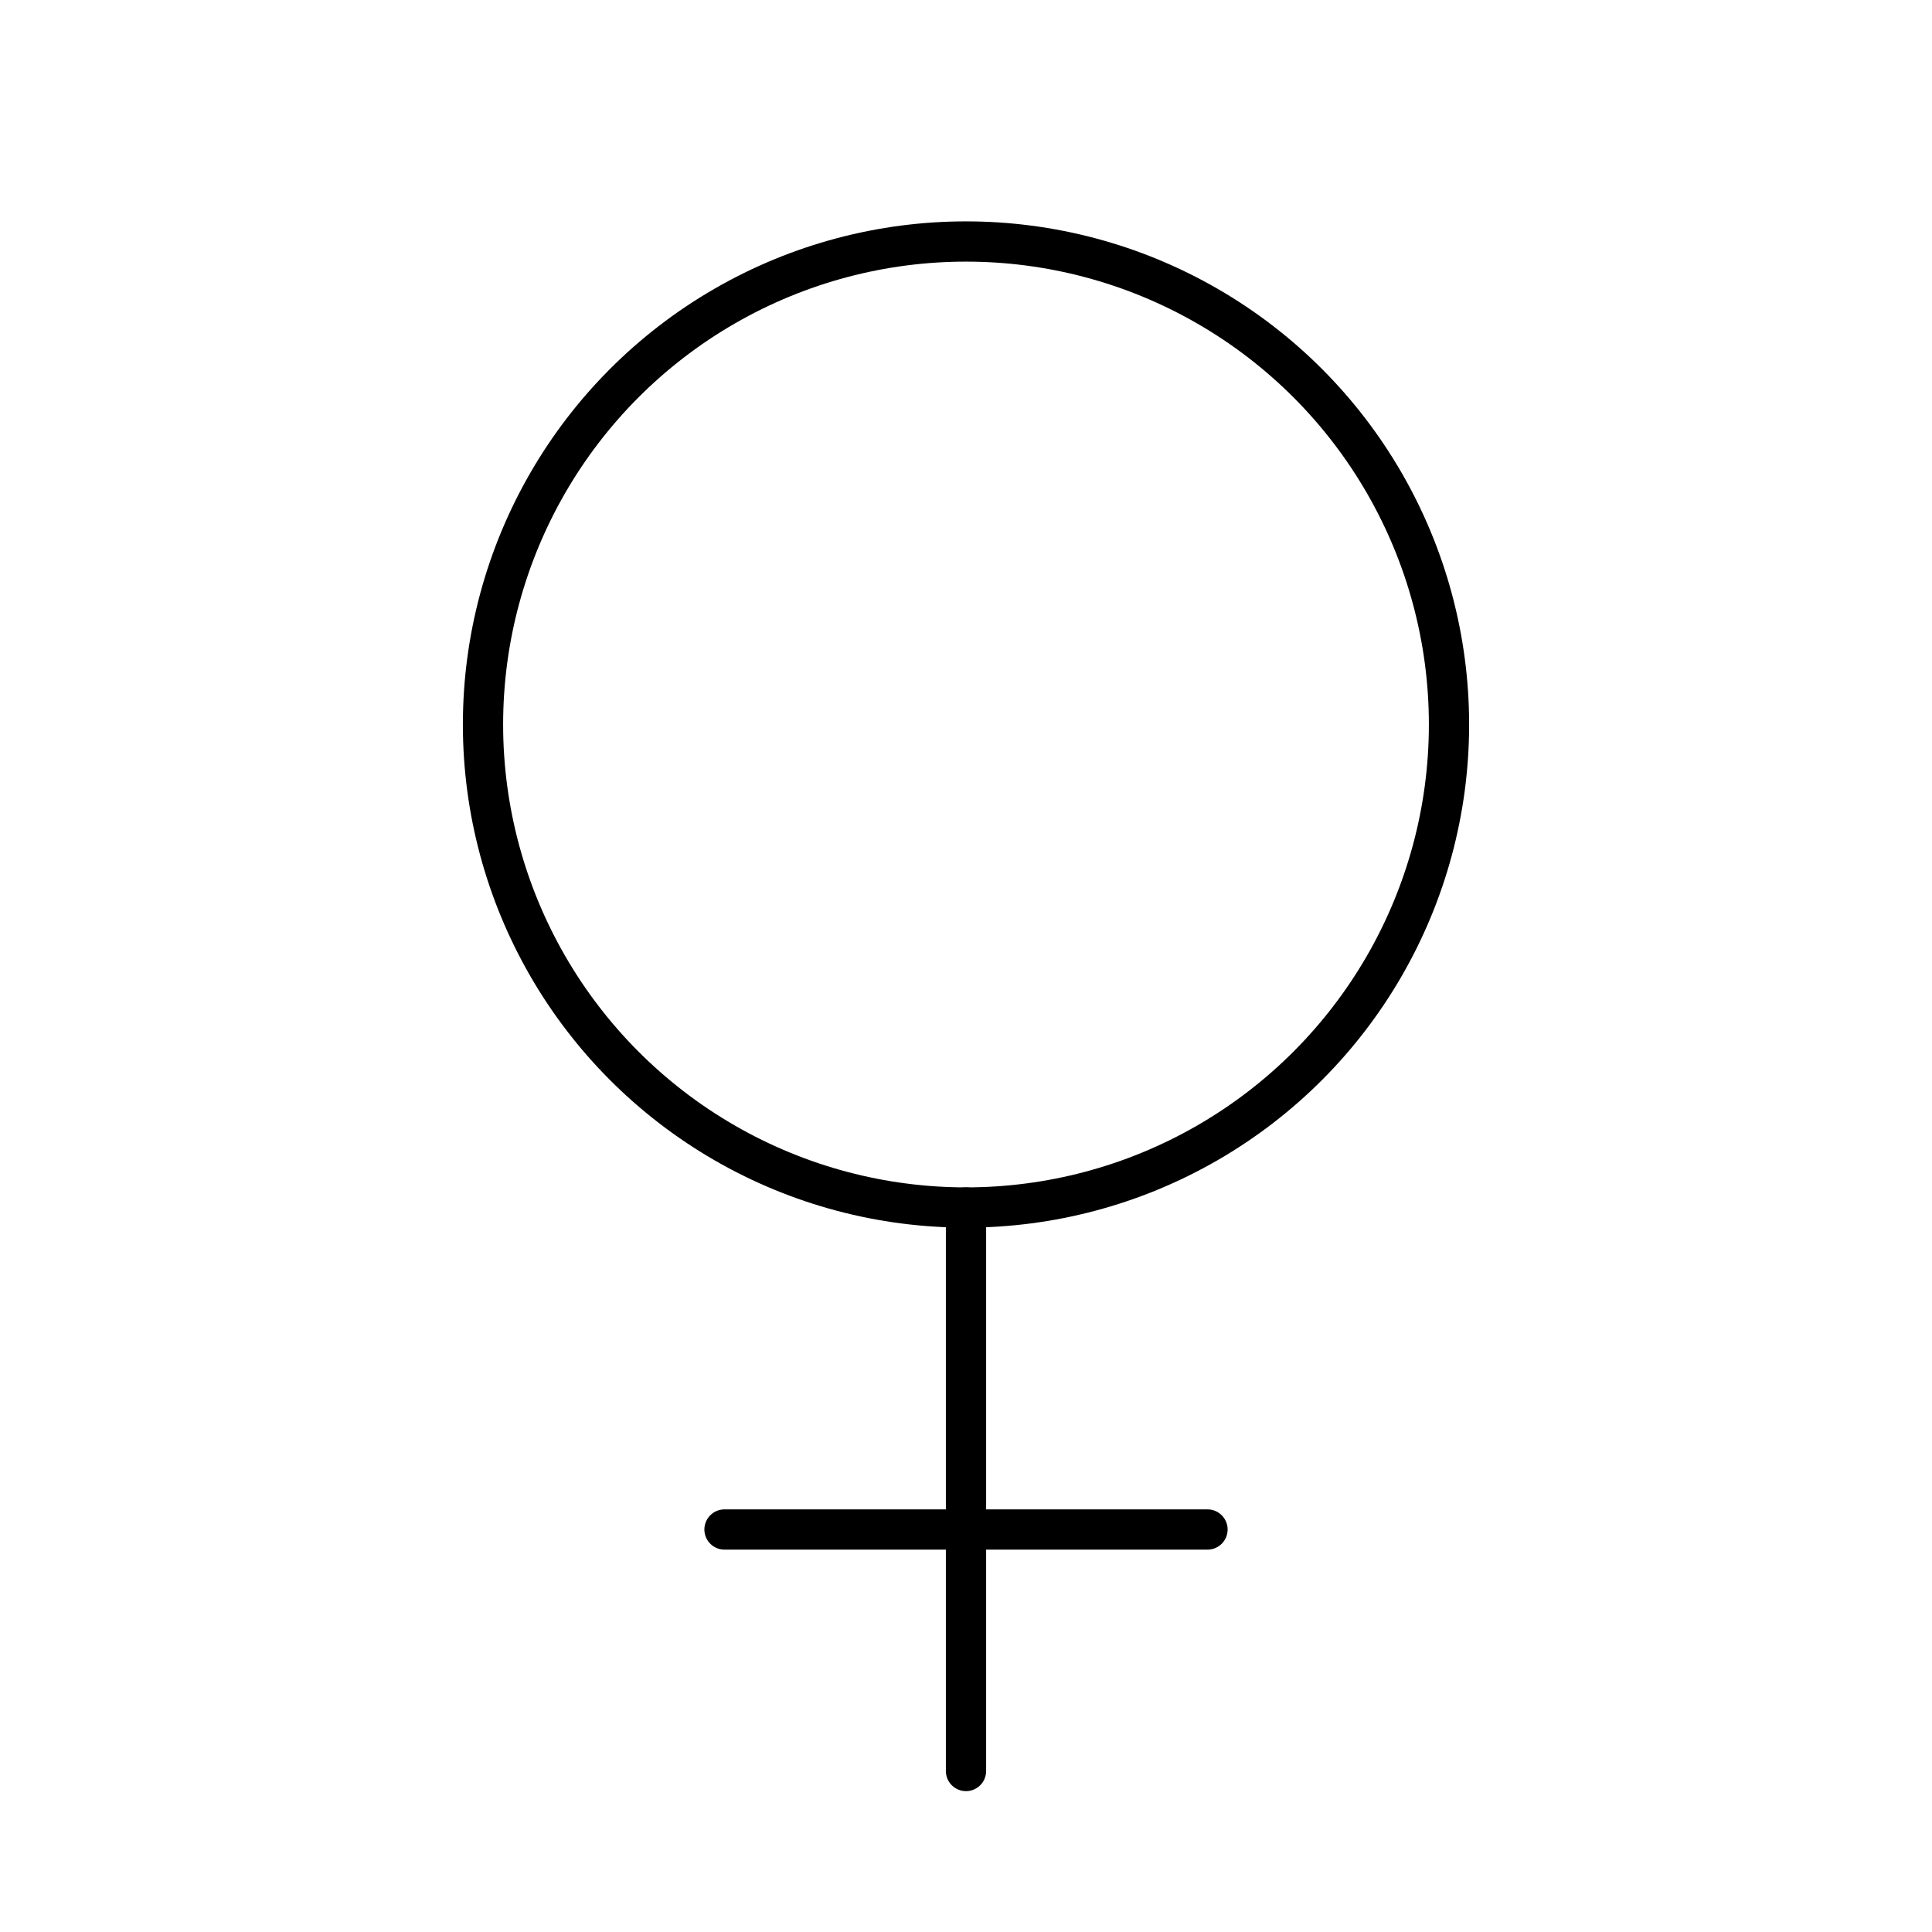 <?xml version="1.0"?>
<svg xmlns="http://www.w3.org/2000/svg" width="24" height="24" viewBox="0 0 24 24" fill="none" stroke="currentColor" stroke-width=".5" stroke-linecap="round" stroke-linejoin="round">
  <path d="M12 15v7"/>
  <path d="M9 19h6"/>
  <circle cx="12" cy="9" r="6"/>
</svg>
